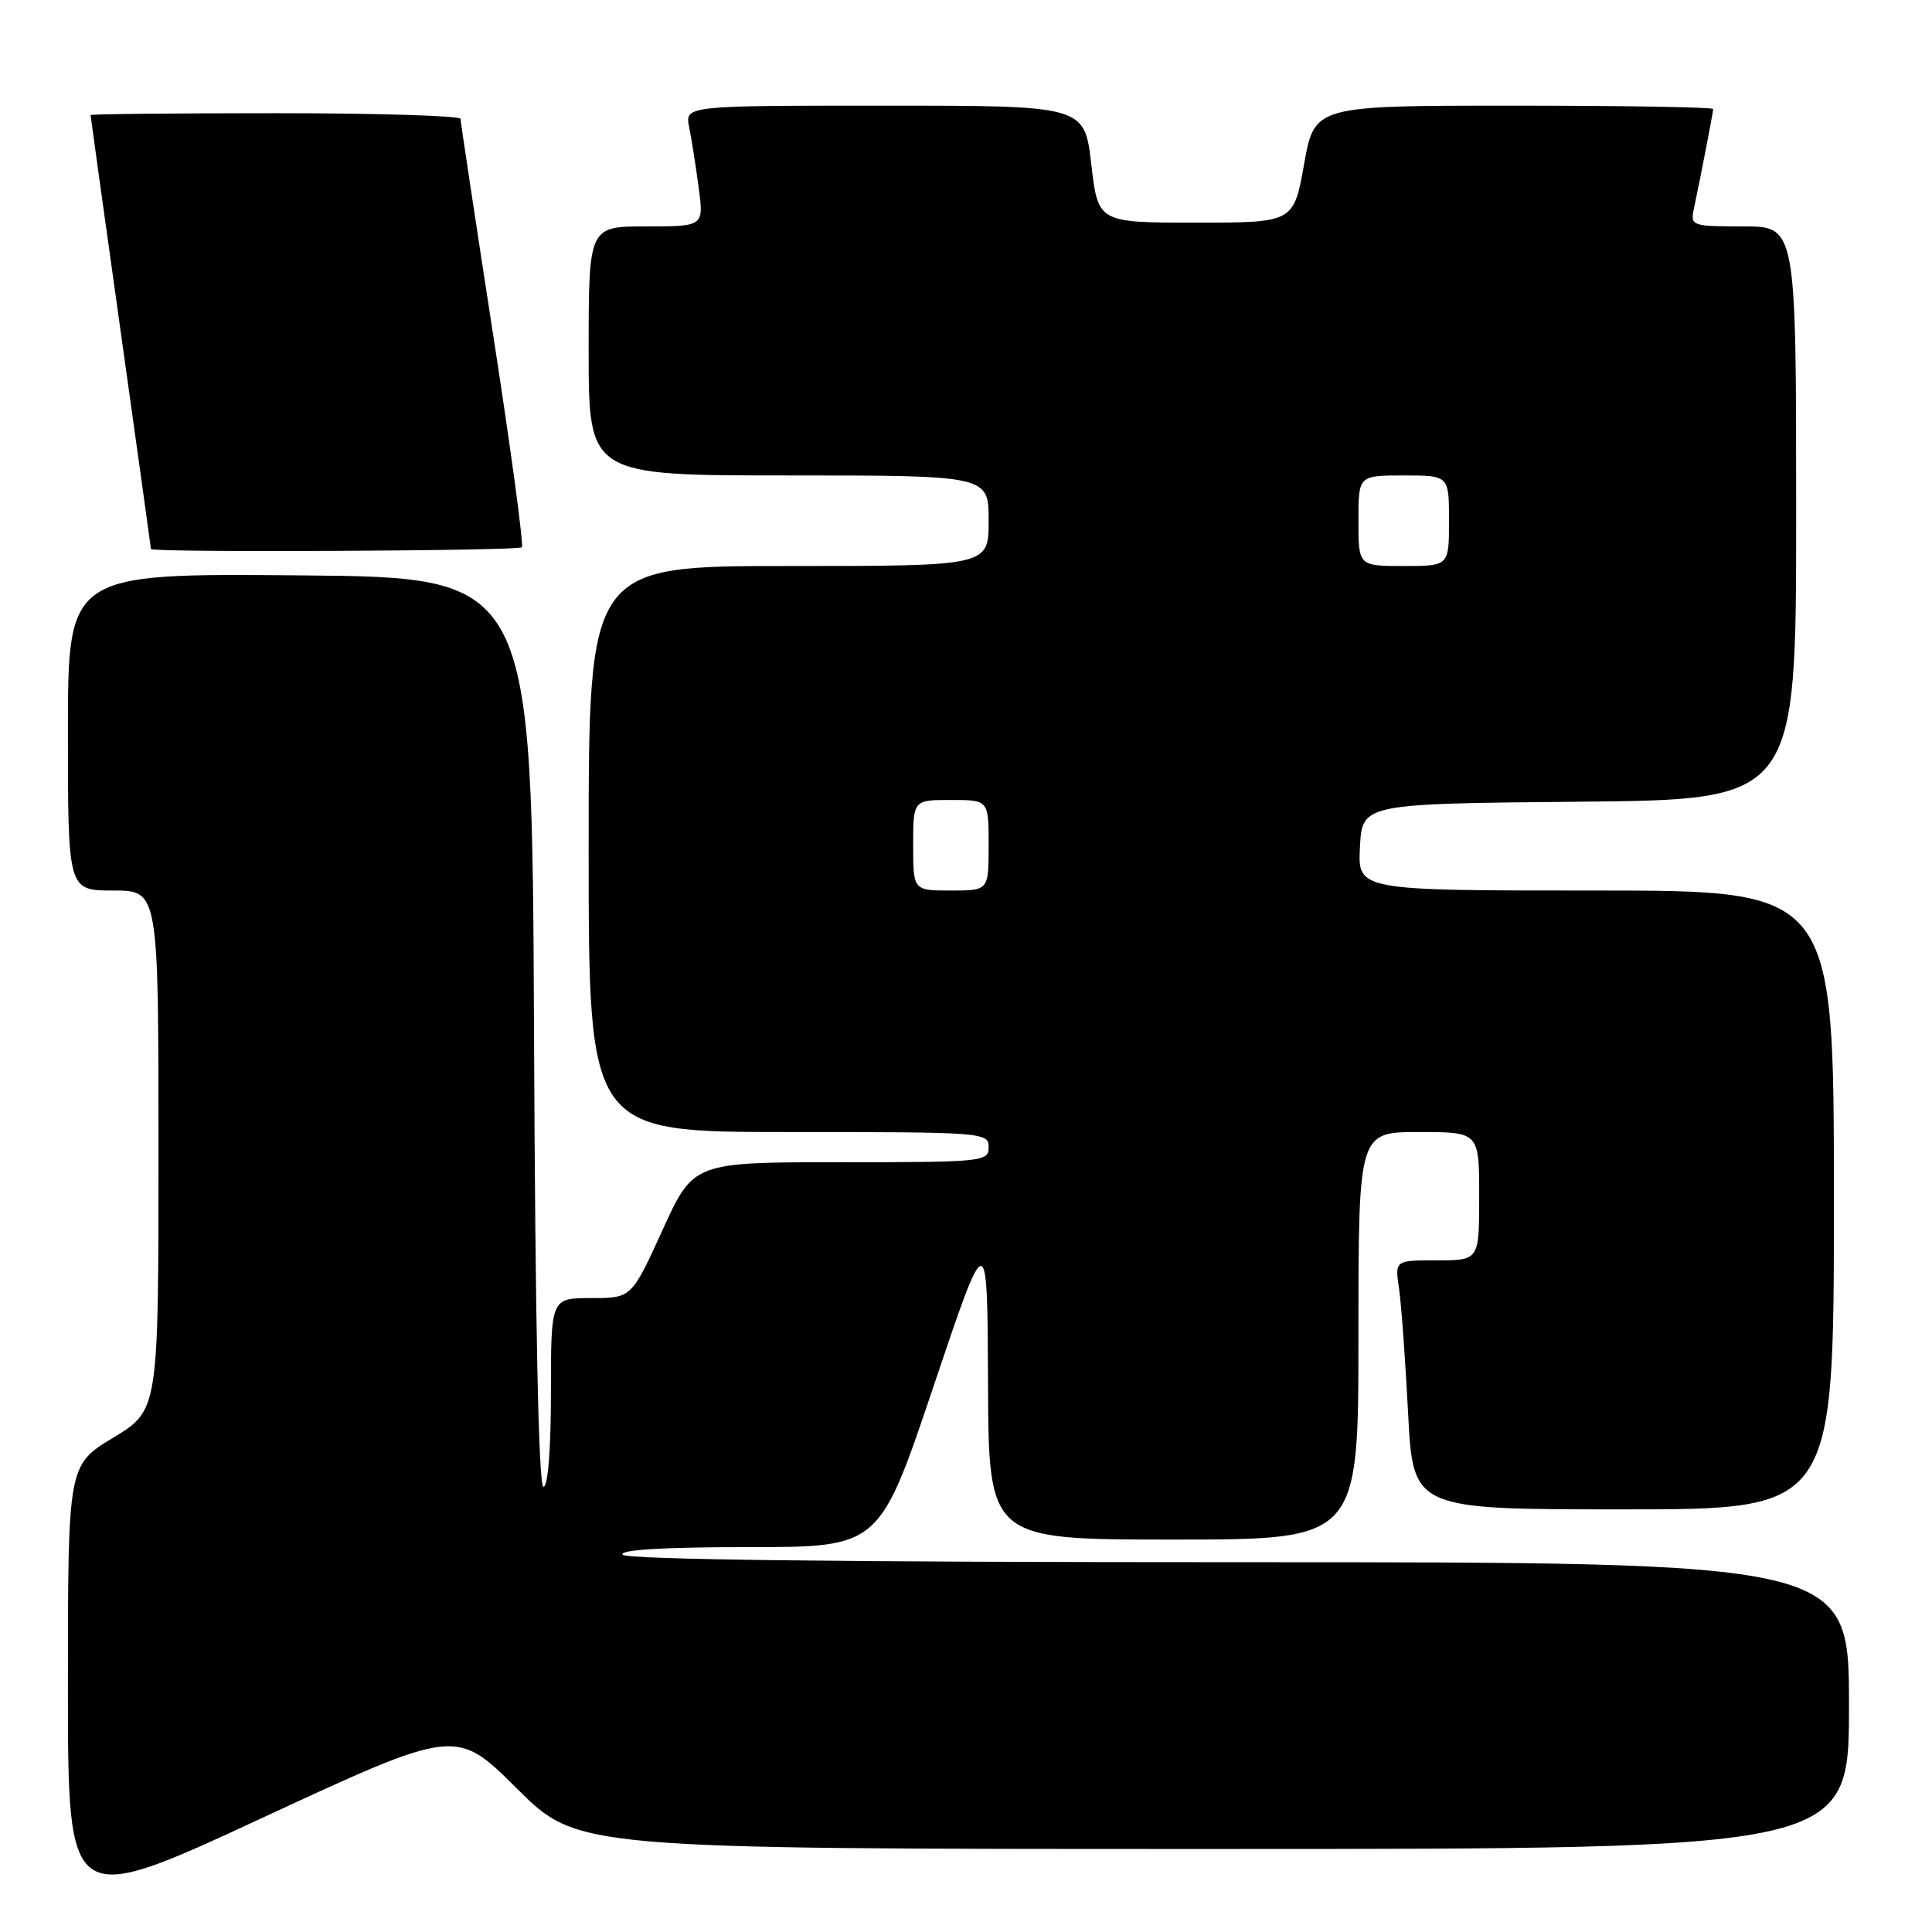 <?xml version="1.0" encoding="UTF-8" standalone="no"?>
<!DOCTYPE svg PUBLIC "-//W3C//DTD SVG 1.1//EN" "http://www.w3.org/Graphics/SVG/1.1/DTD/svg11.dtd" >
<svg xmlns="http://www.w3.org/2000/svg" xmlns:xlink="http://www.w3.org/1999/xlink" version="1.1" viewBox="0 0 256 256">
 <g >
 <path fill="currentColor"
d=" M 68.48 236.98 C 76.54 245.00 76.54 245.00 160.77 245.00 C 245.00 245.00 245.00 245.00 245.00 226.00 C 245.00 207.00 245.00 207.00 164.06 207.00 C 111.18 207.00 82.90 206.65 82.50 206.00 C 82.10 205.35 87.91 205.00 99.21 205.00 C 116.53 205.00 116.53 205.00 123.68 183.75 C 130.83 162.50 130.83 162.50 130.92 183.25 C 131.00 204.00 131.00 204.00 155.50 204.00 C 180.00 204.00 180.00 204.00 180.00 177.00 C 180.00 150.00 180.00 150.00 188.00 150.00 C 196.00 150.00 196.00 150.00 196.00 158.50 C 196.00 167.00 196.00 167.00 190.41 167.00 C 184.82 167.00 184.82 167.00 185.38 170.75 C 185.68 172.81 186.22 180.24 186.58 187.25 C 187.24 200.00 187.24 200.00 215.12 200.00 C 243.00 200.00 243.00 200.00 243.00 159.00 C 243.00 118.00 243.00 118.00 211.45 118.00 C 179.90 118.00 179.90 118.00 180.20 112.25 C 180.50 106.50 180.50 106.50 209.25 106.23 C 238.00 105.97 238.00 105.97 238.00 67.98 C 238.00 30.00 238.00 30.00 230.98 30.00 C 224.23 30.00 223.98 29.91 224.43 27.75 C 225.44 22.96 227.00 14.88 227.00 14.45 C 227.00 14.20 215.12 14.00 200.59 14.00 C 174.18 14.00 174.18 14.00 172.80 21.75 C 171.41 29.50 171.41 29.50 158.45 29.50 C 145.50 29.50 145.50 29.50 144.60 21.75 C 143.69 14.00 143.69 14.00 117.22 14.00 C 90.75 14.00 90.75 14.00 91.32 16.86 C 91.64 18.43 92.20 22.03 92.58 24.86 C 93.26 30.00 93.26 30.00 85.63 30.00 C 78.00 30.00 78.00 30.00 78.00 46.50 C 78.00 63.00 78.00 63.00 104.50 63.00 C 131.00 63.00 131.00 63.00 131.00 69.00 C 131.00 75.00 131.00 75.00 104.50 75.00 C 78.00 75.00 78.00 75.00 78.00 112.50 C 78.00 150.00 78.00 150.00 104.50 150.00 C 130.33 150.00 131.00 150.05 131.00 152.00 C 131.00 153.93 130.33 154.00 111.44 154.00 C 91.88 154.00 91.88 154.00 87.78 163.00 C 83.68 172.00 83.68 172.00 78.34 172.00 C 73.00 172.00 73.00 172.00 73.00 184.50 C 73.00 192.10 72.61 197.00 72.01 197.00 C 71.37 197.00 70.92 175.76 70.76 136.75 C 70.50 76.50 70.50 76.50 39.75 76.24 C 9.00 75.97 9.00 75.97 9.00 96.99 C 9.00 118.00 9.00 118.00 15.00 118.00 C 21.00 118.00 21.00 118.00 21.00 152.43 C 21.00 186.86 21.00 186.86 15.00 190.50 C 9.00 194.14 9.00 194.14 9.00 223.49 C 9.00 252.83 9.00 252.83 34.71 240.90 C 60.43 228.97 60.43 228.97 68.48 236.98 Z  M 69.15 72.52 C 69.41 72.25 67.70 59.54 65.33 44.27 C 62.97 29.00 61.03 16.16 61.02 15.75 C 61.01 15.34 49.98 15.00 36.50 15.00 C 23.02 15.00 12.00 15.11 12.00 15.25 C 12.00 15.39 13.80 28.32 16.00 44.00 C 18.20 59.68 20.00 72.61 20.00 72.75 C 20.00 73.23 68.67 73.00 69.15 72.52 Z  M 121.00 112.00 C 121.00 106.00 121.00 106.00 126.00 106.00 C 131.00 106.00 131.00 106.00 131.00 112.00 C 131.00 118.00 131.00 118.00 126.00 118.00 C 121.00 118.00 121.00 118.00 121.00 112.00 Z  M 180.00 69.00 C 180.00 63.00 180.00 63.00 186.00 63.00 C 192.00 63.00 192.00 63.00 192.00 69.00 C 192.00 75.00 192.00 75.00 186.00 75.00 C 180.00 75.00 180.00 75.00 180.00 69.00 Z "/>
</g>
</svg>